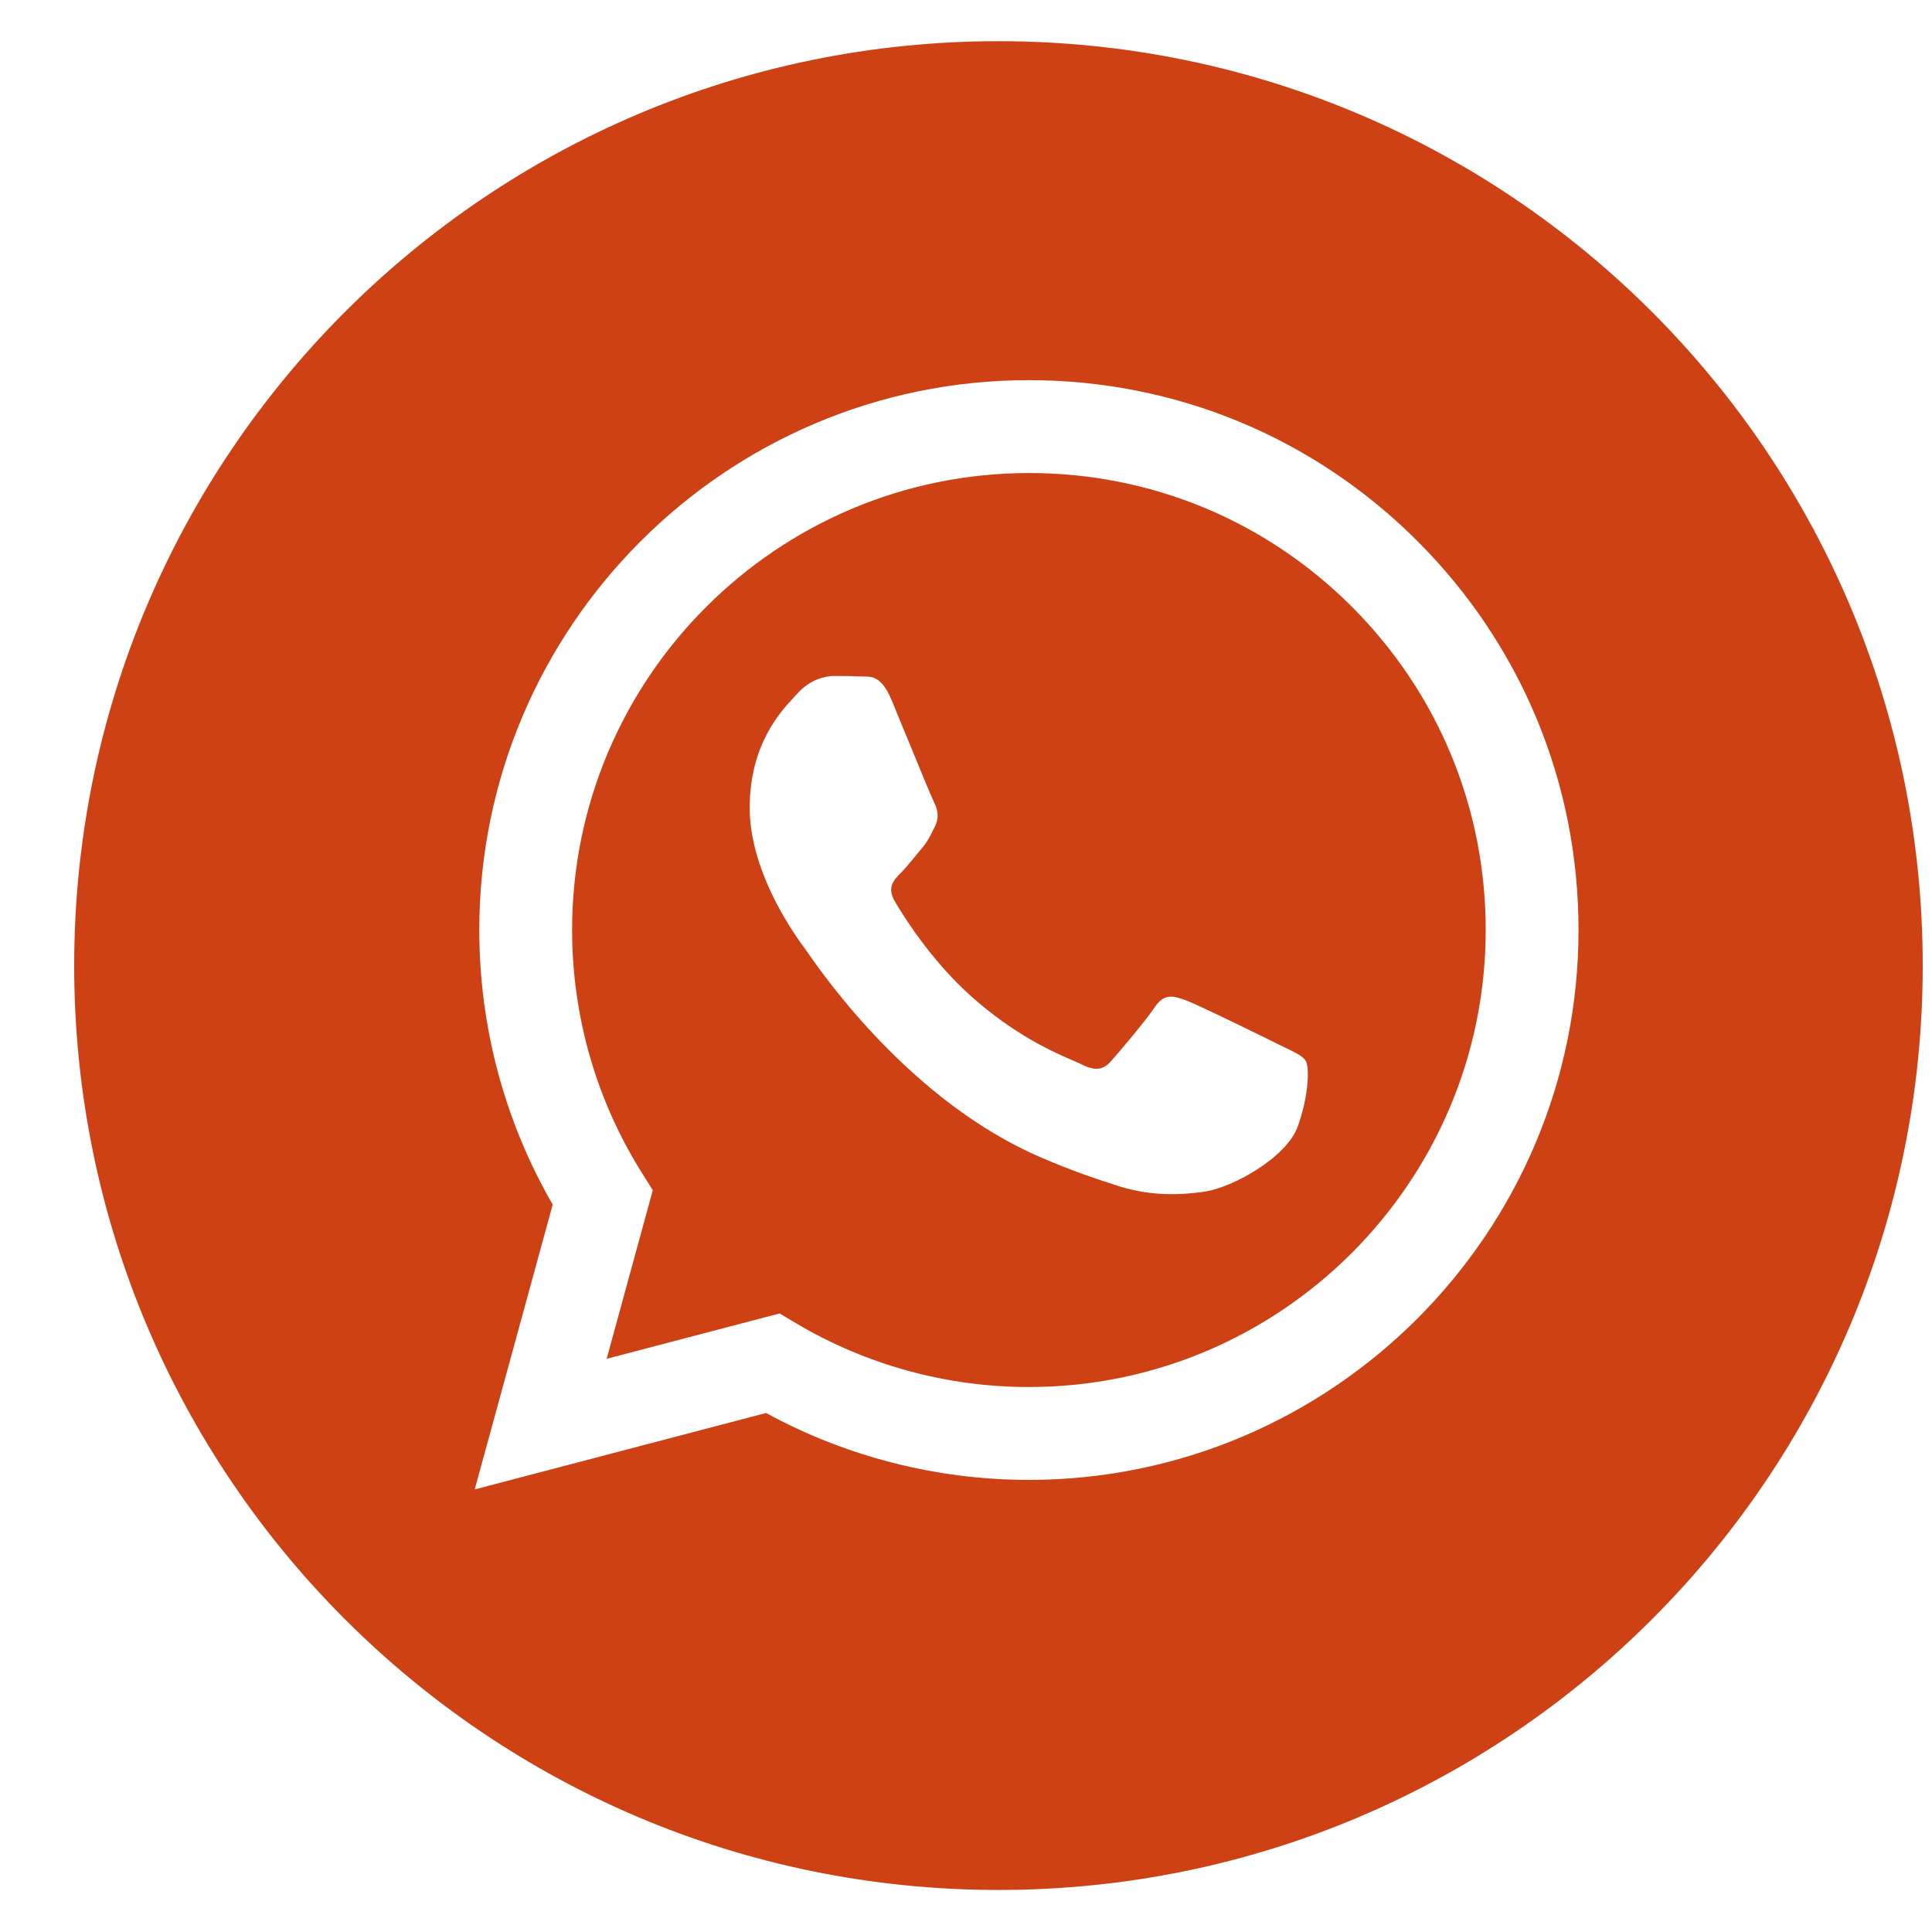 <svg width="25" height="25" viewBox="0 0 25 25" fill="none" xmlns="http://www.w3.org/2000/svg">
<path fill-rule="evenodd" clip-rule="evenodd" d="M0.96 12.495C0.96 19.101 6.315 24.456 12.92 24.456C19.526 24.456 24.88 19.101 24.88 12.495C24.88 5.889 19.526 0.533 12.92 0.533C6.315 0.533 0.96 5.889 0.96 12.495ZM20.426 12.037C20.425 15.958 17.235 19.148 13.314 19.15H13.311C12.121 19.149 10.952 18.851 9.913 18.284L6.143 19.273L7.152 15.587C6.529 14.509 6.202 13.285 6.202 12.031C6.204 8.11 9.394 4.919 13.314 4.919C15.217 4.92 17.002 5.661 18.345 7.005C19.688 8.35 20.427 10.137 20.426 12.037Z" fill="#CE4115"/>
<path fill-rule="evenodd" clip-rule="evenodd" d="M7.85 17.583L10.088 16.996L10.303 17.124C11.211 17.663 12.251 17.948 13.312 17.948H13.314C16.572 17.948 19.224 15.296 19.225 12.037C19.226 10.457 18.612 8.972 17.496 7.854C16.38 6.737 14.896 6.121 13.317 6.121C10.056 6.121 7.404 8.772 7.403 12.032C7.403 13.149 7.715 14.237 8.307 15.178L8.447 15.402L7.85 17.583ZM16.654 13.568C16.778 13.628 16.861 13.669 16.897 13.728C16.942 13.803 16.942 14.158 16.794 14.574C16.645 14.989 15.936 15.368 15.594 15.419C15.288 15.464 14.901 15.483 14.475 15.348C14.217 15.266 13.886 15.157 13.462 14.974C11.796 14.254 10.67 12.639 10.457 12.334C10.443 12.313 10.432 12.298 10.426 12.29L10.425 12.288C10.331 12.163 9.701 11.322 9.701 10.452C9.701 9.633 10.103 9.204 10.288 9.007C10.3 8.993 10.312 8.981 10.323 8.969C10.486 8.791 10.678 8.747 10.796 8.747C10.915 8.747 11.034 8.748 11.137 8.753C11.15 8.754 11.163 8.754 11.177 8.754C11.28 8.753 11.409 8.752 11.537 9.058C11.586 9.176 11.658 9.35 11.733 9.535C11.886 9.907 12.055 10.318 12.085 10.378C12.129 10.467 12.159 10.57 12.1 10.689C12.091 10.707 12.082 10.724 12.075 10.74C12.03 10.831 11.997 10.897 11.922 10.986C11.892 11.02 11.861 11.058 11.831 11.095C11.77 11.169 11.709 11.244 11.655 11.297C11.566 11.386 11.474 11.482 11.577 11.66C11.681 11.838 12.038 12.419 12.566 12.891C13.134 13.397 13.627 13.611 13.877 13.72C13.926 13.741 13.966 13.758 13.995 13.773C14.173 13.862 14.276 13.847 14.38 13.728C14.484 13.61 14.824 13.21 14.943 13.032C15.061 12.854 15.18 12.883 15.342 12.943C15.505 13.002 16.379 13.432 16.557 13.521C16.591 13.538 16.624 13.554 16.654 13.568Z" fill="#CE4115"/>
</svg>
